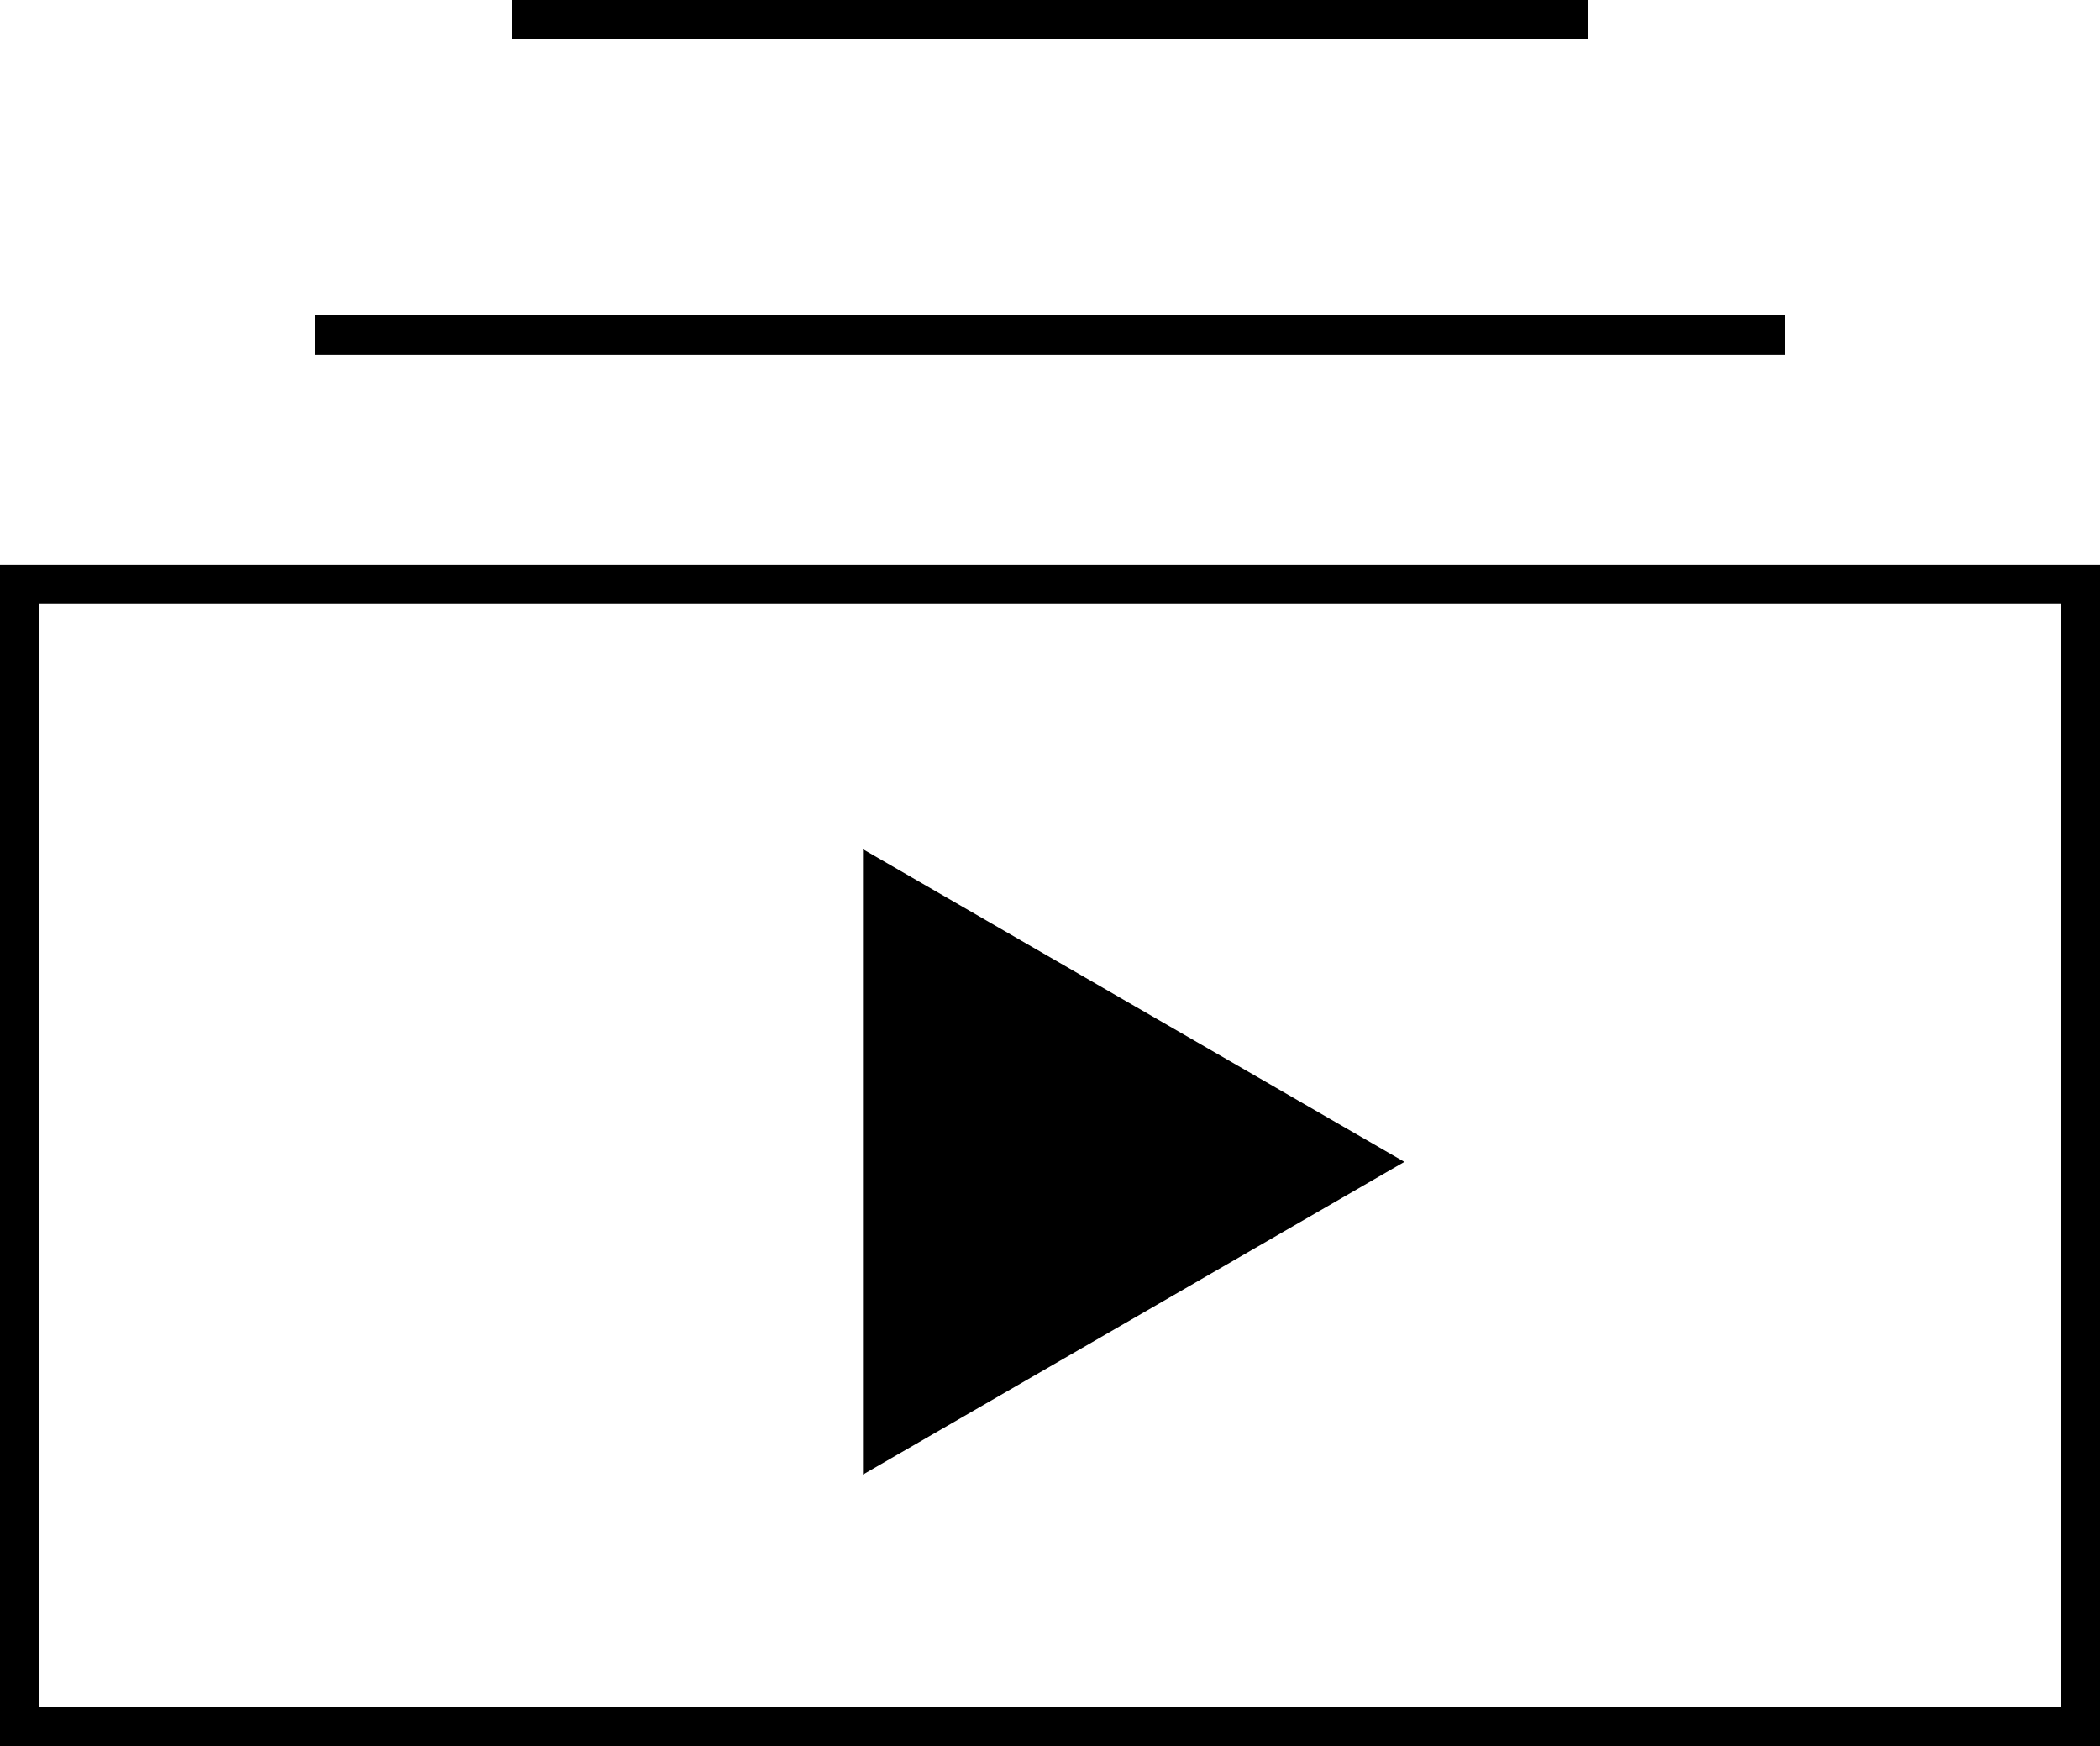 <svg width="160" height="133" viewBox="0 0 160 133" fill="none" xmlns="http://www.w3.org/2000/svg">
<rect x="1.5" y="44.5" width="157" height="87" stroke="black" stroke-width="3"/>
<line x1="24" y1="25.5" x2="136" y2="25.5" stroke="black" stroke-width="3"/>
<line x1="39" y1="1.5" x2="121" y2="1.5" stroke="black" stroke-width="3"/>
<path d="M107 88.5L65.75 112.316V64.684L107 88.5Z" fill="black"/>
</svg>
